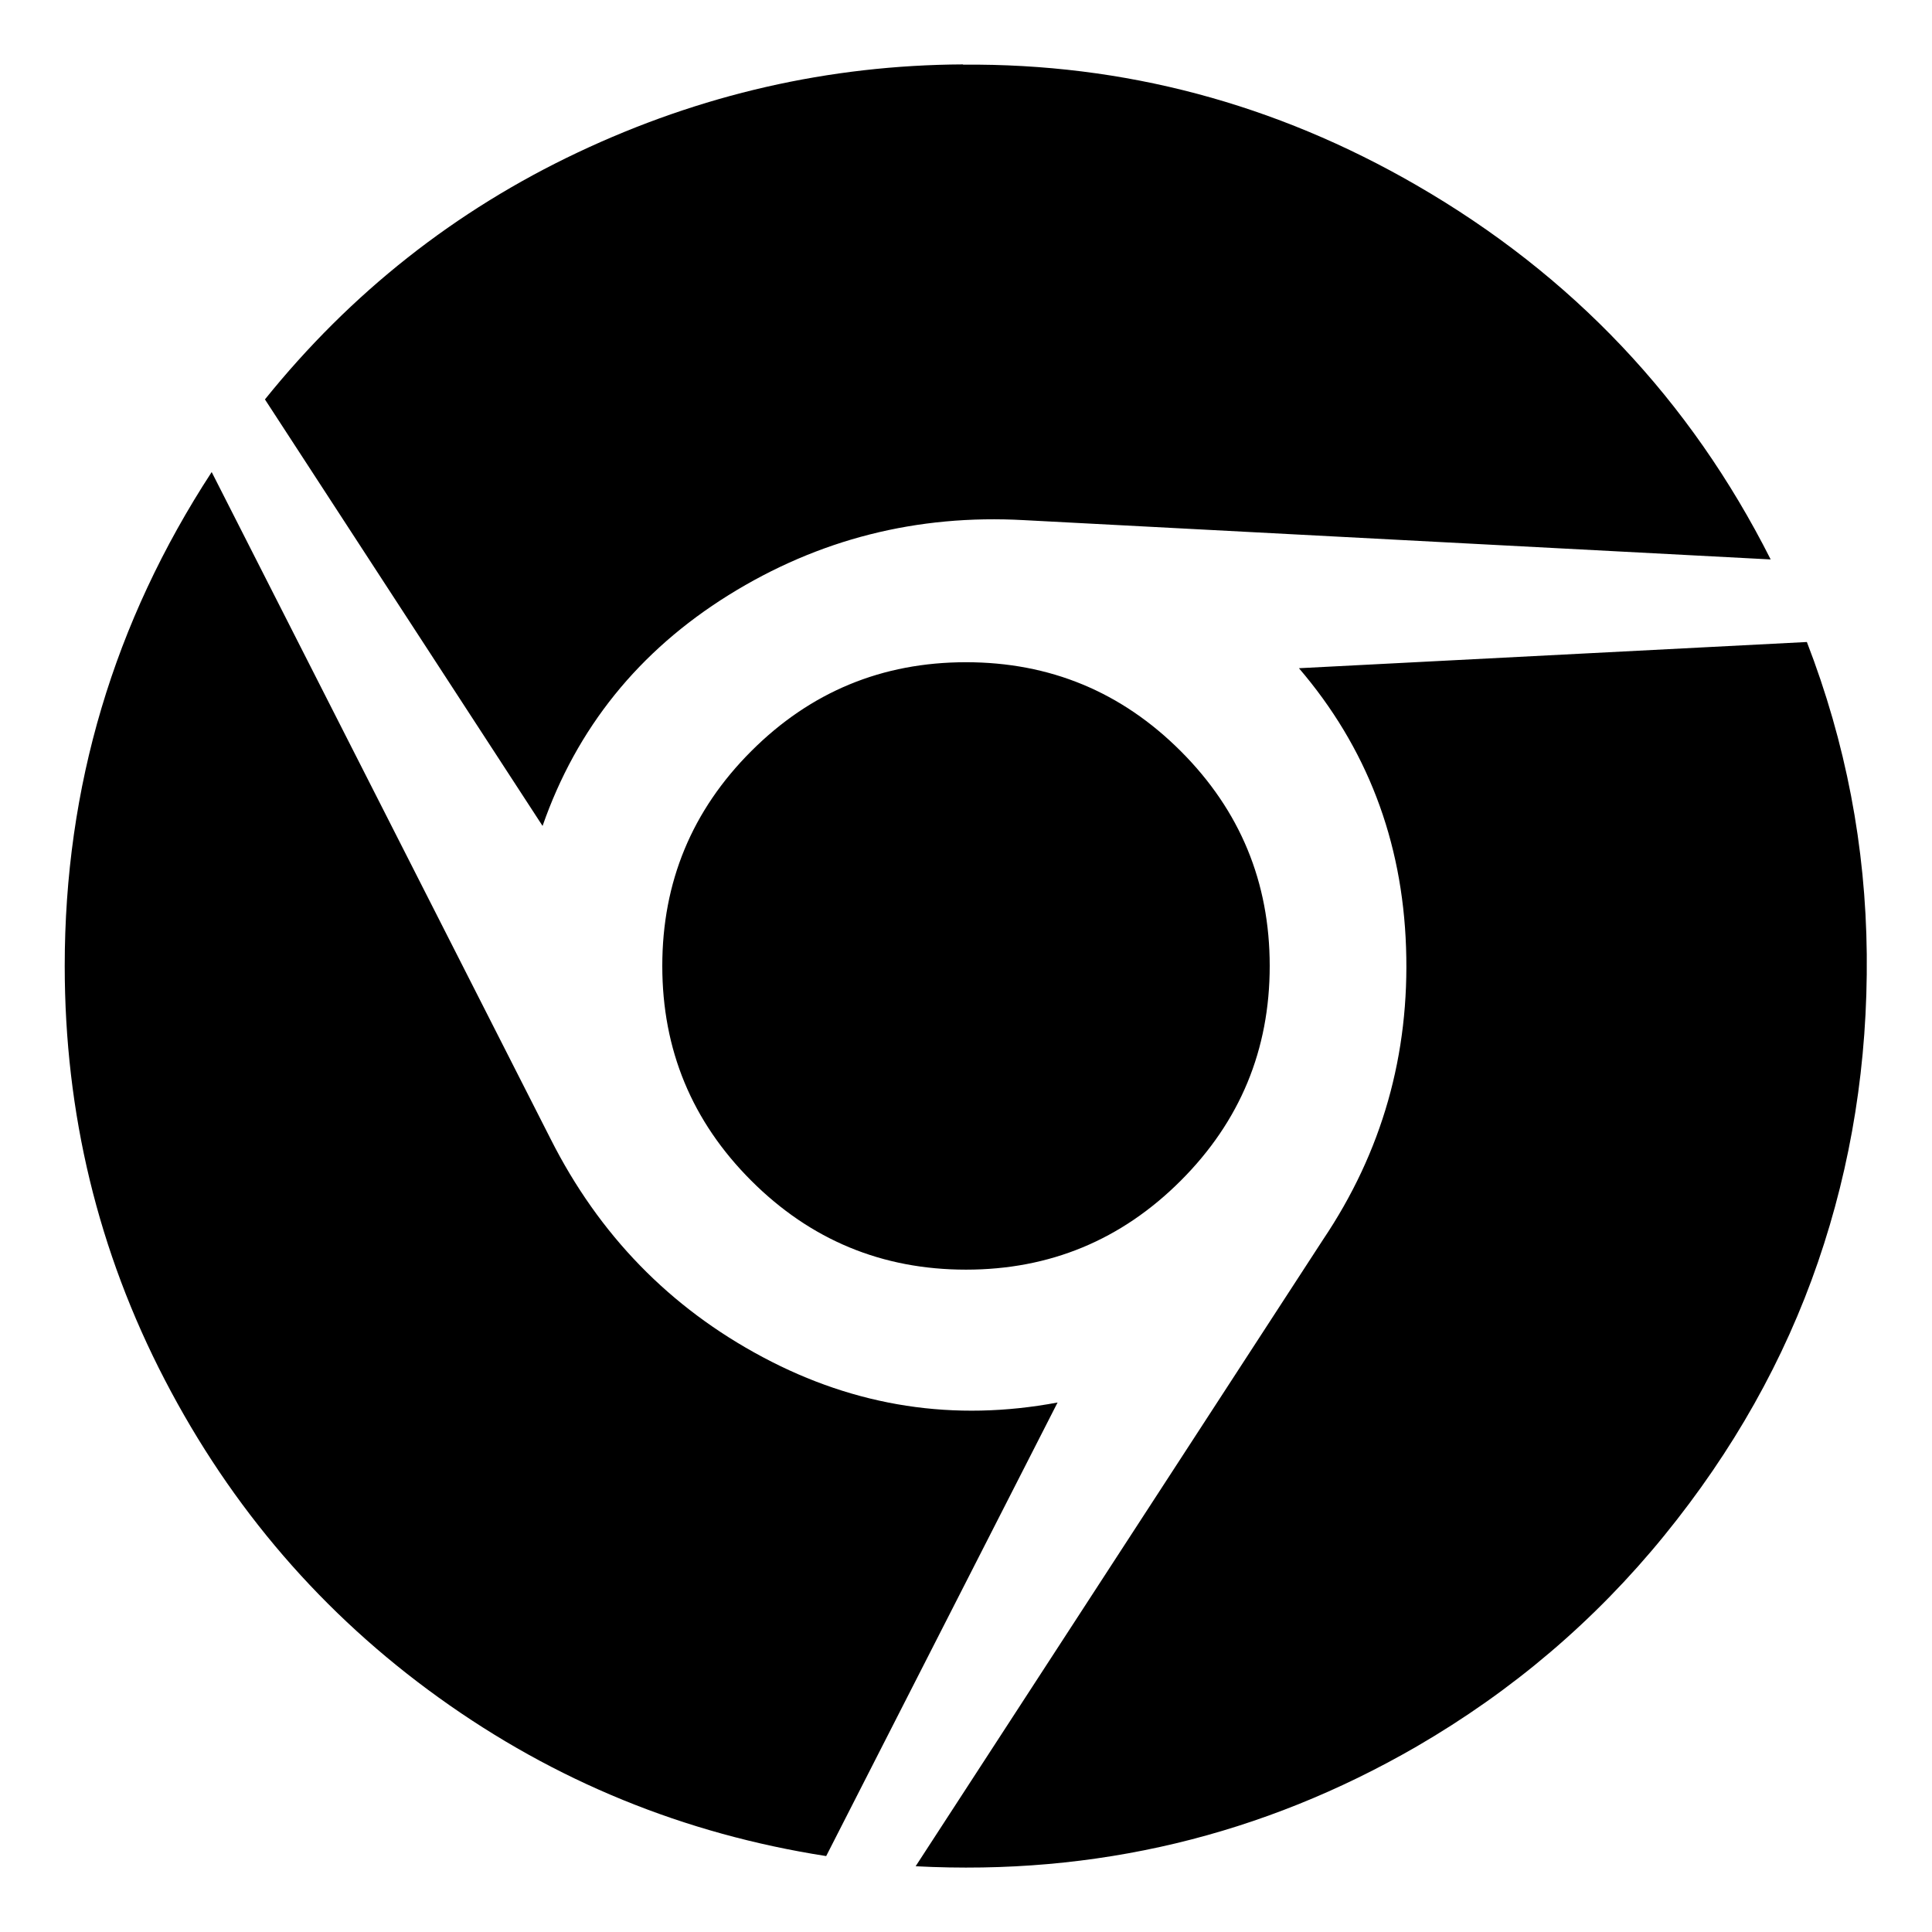 <svg width="30" height="30" viewBox="0 0 30 30" xmlns="http://www.w3.org/2000/svg">
<path d="M14.954 1.004C17.453 0.983 19.801 1.607 21.997 2.877C24.412 4.273 26.245 6.209 27.495 8.687L15.906 8.077C14.24 7.984 12.709 8.372 11.313 9.241C9.918 10.11 8.955 11.305 8.425 12.825L4.114 6.202C5.447 4.547 7.066 3.268 8.972 2.367C10.878 1.466 12.872 1.011 14.954 1V1.004ZM3.287 7.33L8.55 17.686C9.301 19.174 10.399 20.304 11.845 21.074C13.291 21.845 14.817 22.079 16.422 21.778L12.829 28.821C10.622 28.477 8.617 27.658 6.815 26.362C5.013 25.067 3.594 23.421 2.559 21.426C1.523 19.431 1.005 17.288 1.005 14.999C1.005 12.218 1.766 9.662 3.287 7.33ZM28.057 9.969C28.661 11.531 28.971 13.147 28.987 14.819C29.003 16.49 28.75 18.084 28.229 19.599C27.708 21.114 26.912 22.53 25.84 23.847C24.768 25.164 23.487 26.255 21.997 27.12C19.602 28.505 17.009 29.125 14.218 28.979L20.544 19.249C21.461 17.886 21.891 16.373 21.833 14.711C21.776 13.049 21.222 11.604 20.17 10.376L28.057 9.969ZM15 10.283C16.302 10.283 17.414 10.743 18.335 11.664C19.256 12.585 19.716 13.697 19.716 14.999C19.716 16.301 19.256 17.412 18.335 18.333C17.414 19.254 16.302 19.715 15 19.715C13.698 19.715 12.586 19.254 11.665 18.333C10.744 17.412 10.284 16.301 10.284 14.999C10.284 13.697 10.744 12.585 11.665 11.664C12.586 10.743 13.698 10.283 15 10.283Z" fill="black"/>
</svg>
